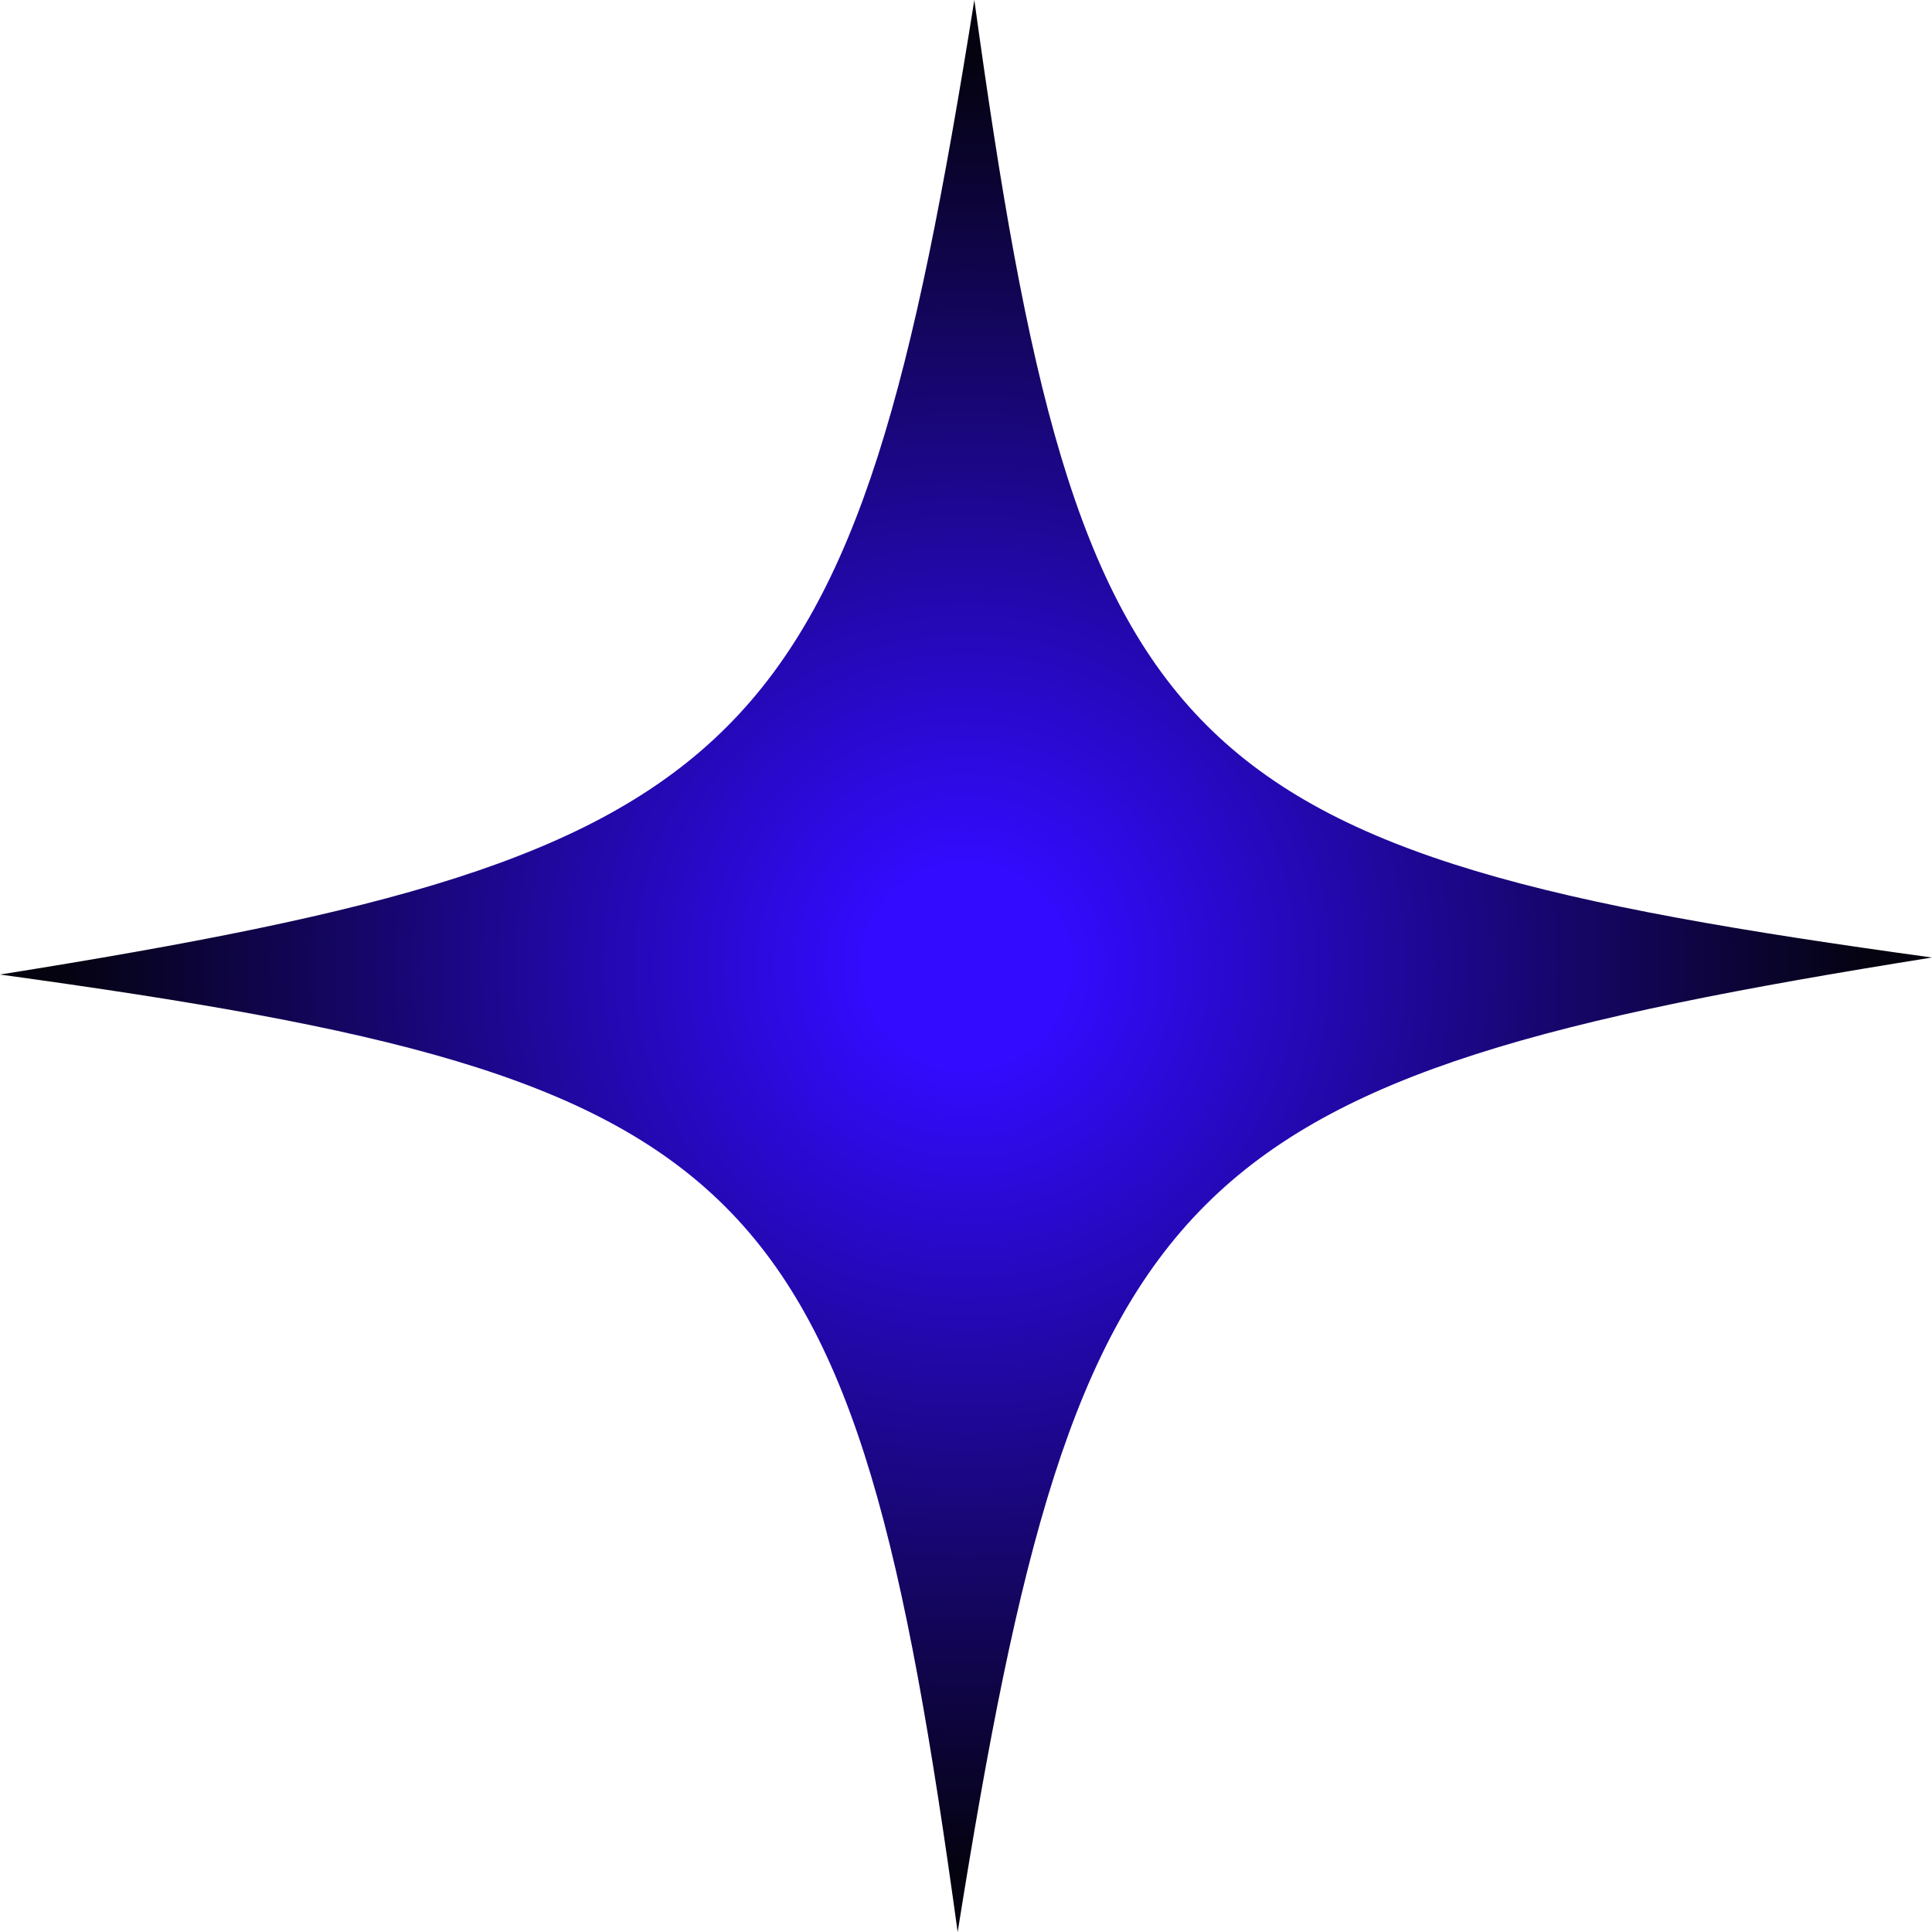 <svg id="svg" xmlns="http://www.w3.org/2000/svg" viewBox="0 0 375.62 375.64">
  <defs>
    <radialGradient id="gradient">
      <stop offset="10%" stop-color="#330bff" />
      <stop offset="93%" stop-color="#04030f" />
    </radialGradient>
  </defs>
  <g>
    <g>
      <path style="fill: url(#gradient)" d="M375.62,186.16c-147.78,23.59-165.87,41.69-189.43,189.48C165.84,227.48,148.16,209.8,0,189.47,147.78,165.89,165.88,147.79,189.43,0,209.79,148.16,227.47,165.84,375.62,186.16Z" />
    </g>
  </g>
</svg>